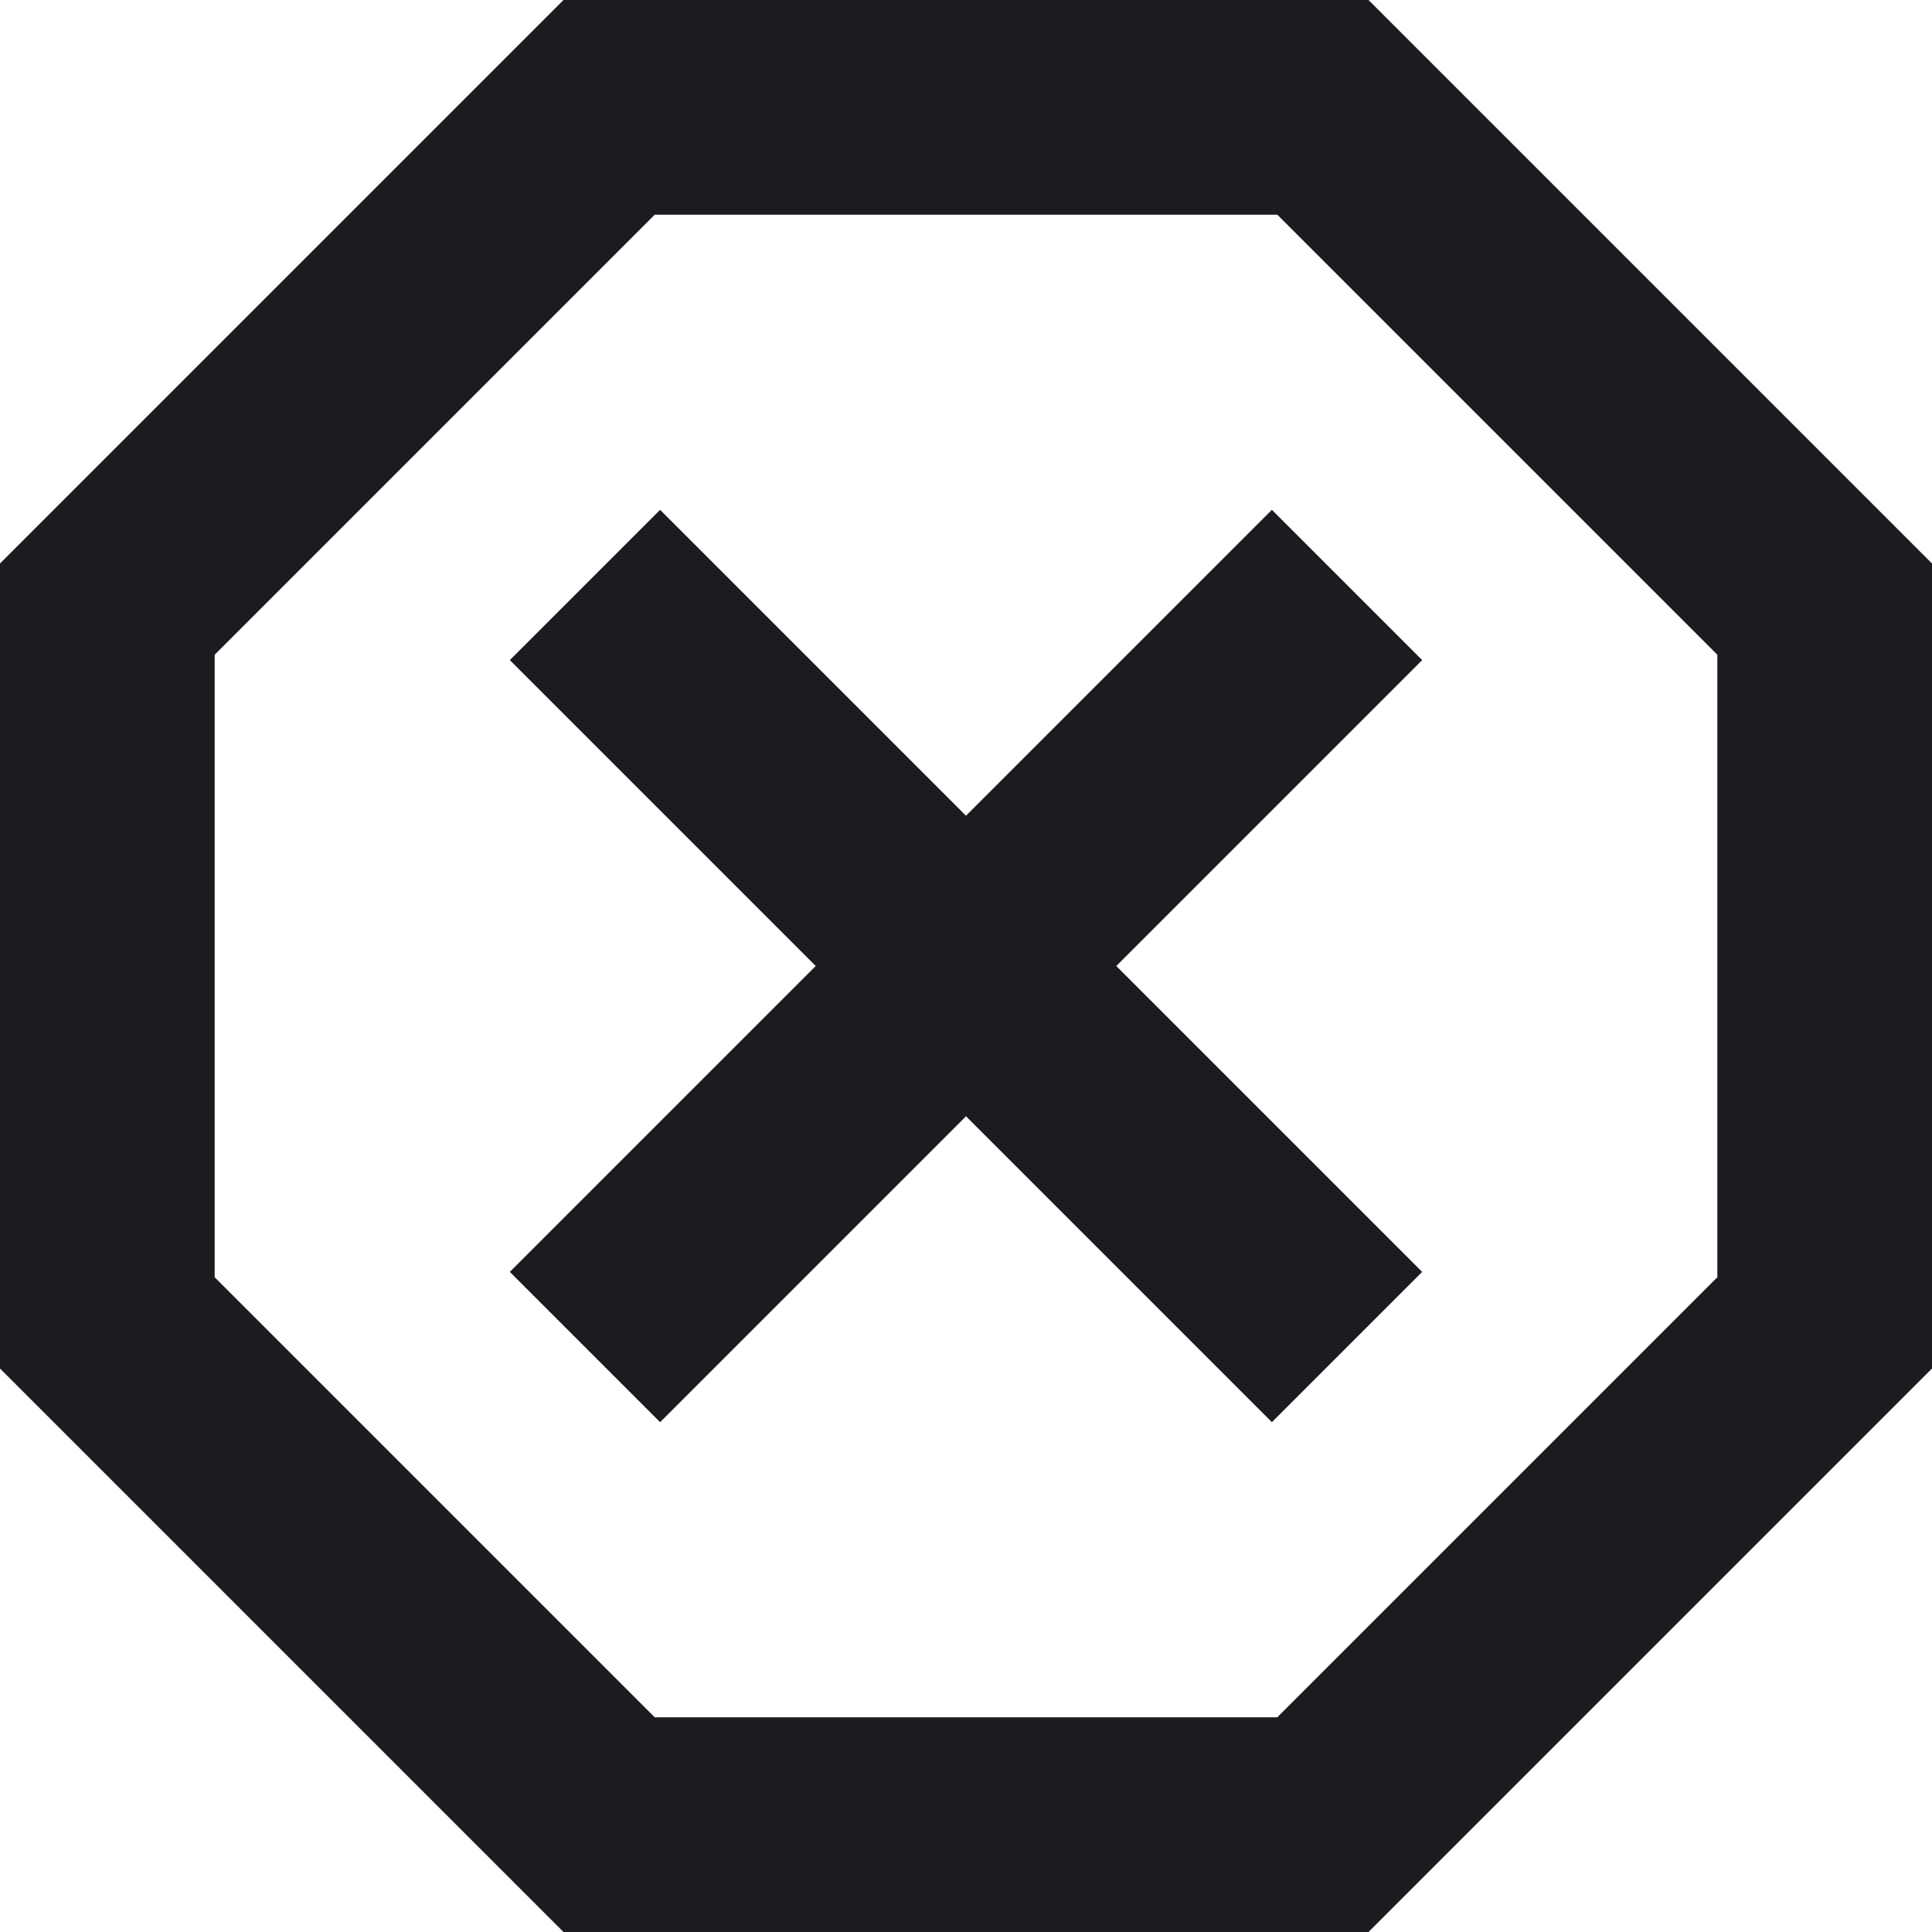 <svg width="18" height="18" viewBox="0 0 18 18" fill="none" xmlns="http://www.w3.org/2000/svg">
<path d="M5.25 18L0 12.75V5.25L5.25 0H12.75L18 5.25V12.75L12.75 18H5.25ZM6.15 13.25L9 10.4L11.85 13.25L13.25 11.85L10.4 9L13.25 6.15L11.85 4.75L9 7.6L6.15 4.75L4.75 6.15L7.6 9L4.75 11.85L6.15 13.25ZM6.1 16H11.9L16 11.9V6.1L11.9 2H6.1L2 6.1V11.9L6.1 16Z" fill="#1C1B1F"/>
</svg>